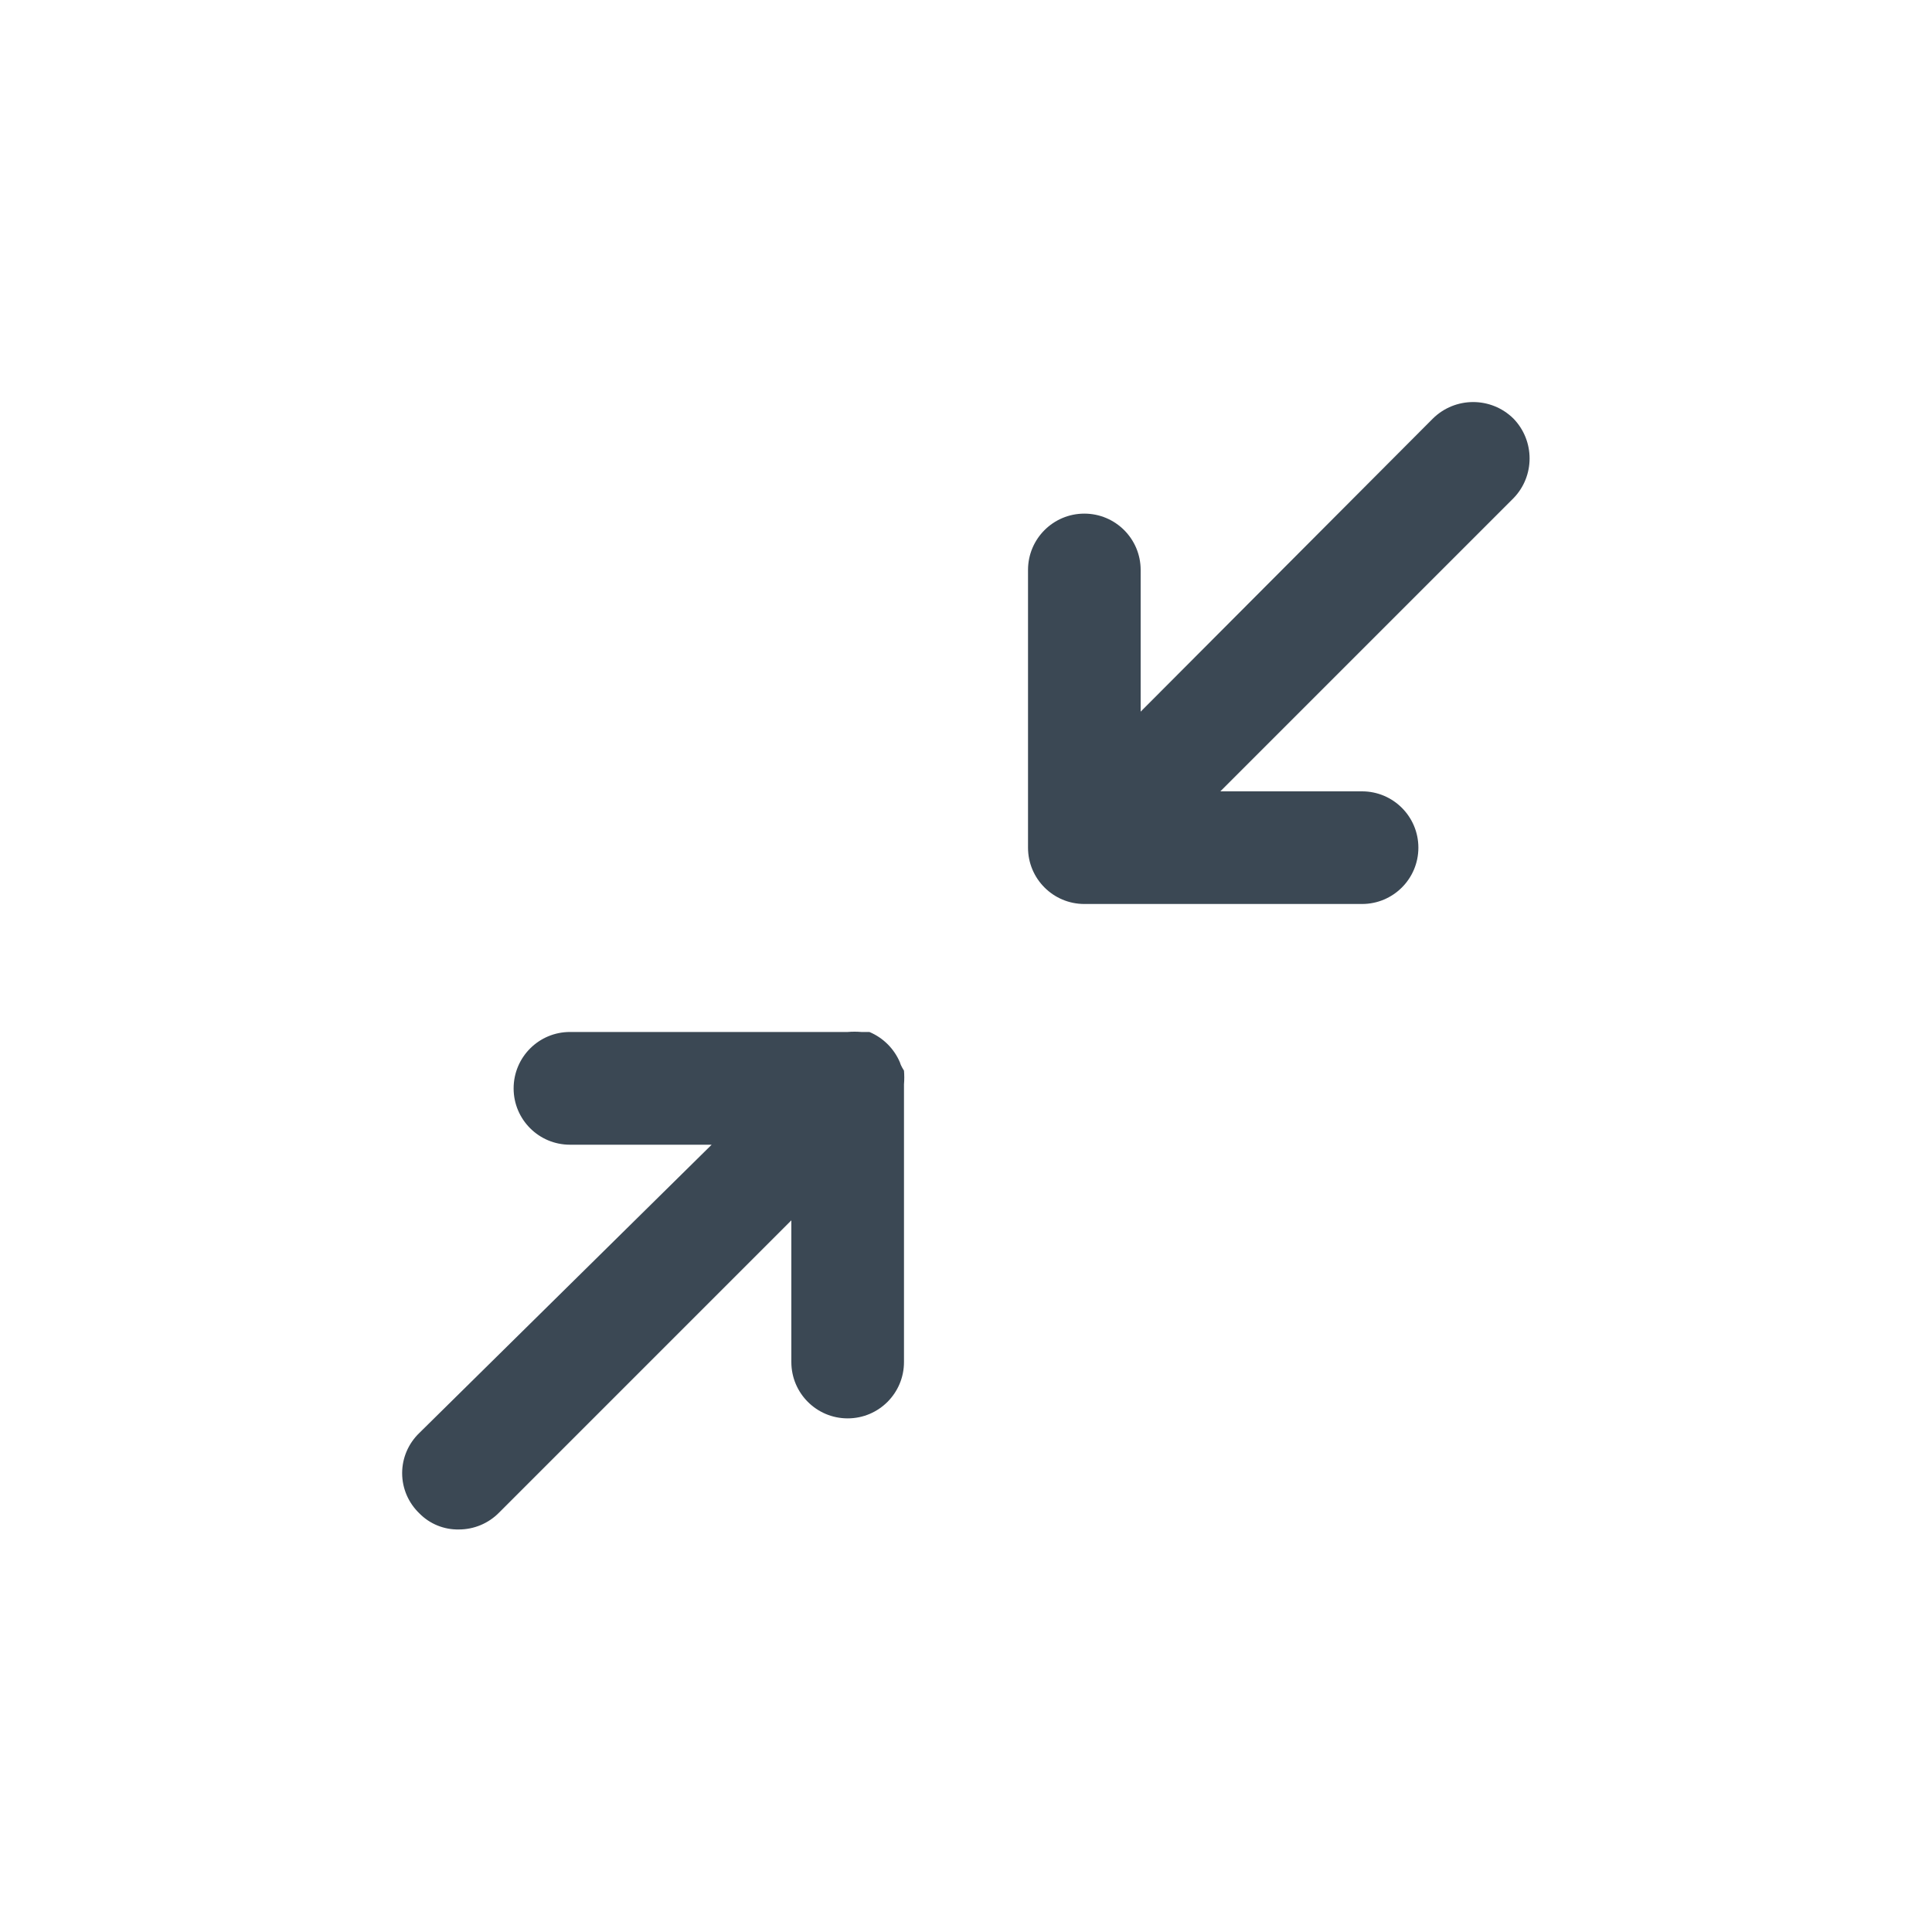 <svg width="20" height="20" viewBox="0 0 20 20" fill="none" xmlns="http://www.w3.org/2000/svg">
<path fill-rule="evenodd" clip-rule="evenodd" d="M14.833 4.333C15.064 4.105 15.436 4.105 15.667 4.333C15.89 4.563 15.89 4.929 15.667 5.158L12.633 8.192H14.1C14.422 8.192 14.683 8.453 14.683 8.775C14.683 9.097 14.422 9.358 14.1 9.358H11.225C10.903 9.358 10.642 9.097 10.642 8.775V5.9C10.642 5.578 10.903 5.317 11.225 5.317C11.547 5.317 11.808 5.578 11.808 5.9V7.367L14.833 4.333ZM9 10.683C9.143 10.743 9.257 10.857 9.317 11C9.325 11.033 9.358 11.083 9.358 11.083C9.362 11.13 9.362 11.178 9.358 11.225V14.1C9.358 14.422 9.097 14.683 8.775 14.683C8.453 14.683 8.192 14.422 8.192 14.1V12.633L5.167 15.658C5.057 15.77 4.907 15.833 4.75 15.833C4.597 15.836 4.449 15.776 4.342 15.667C4.228 15.558 4.163 15.408 4.163 15.25C4.163 15.092 4.228 14.942 4.342 14.833L7.367 11.85H5.9C5.578 11.85 5.317 11.589 5.317 11.267C5.317 10.944 5.578 10.683 5.9 10.683H8.775C8.822 10.679 8.87 10.679 8.917 10.683H9Z" fill="#3B4854"/>
</svg>
